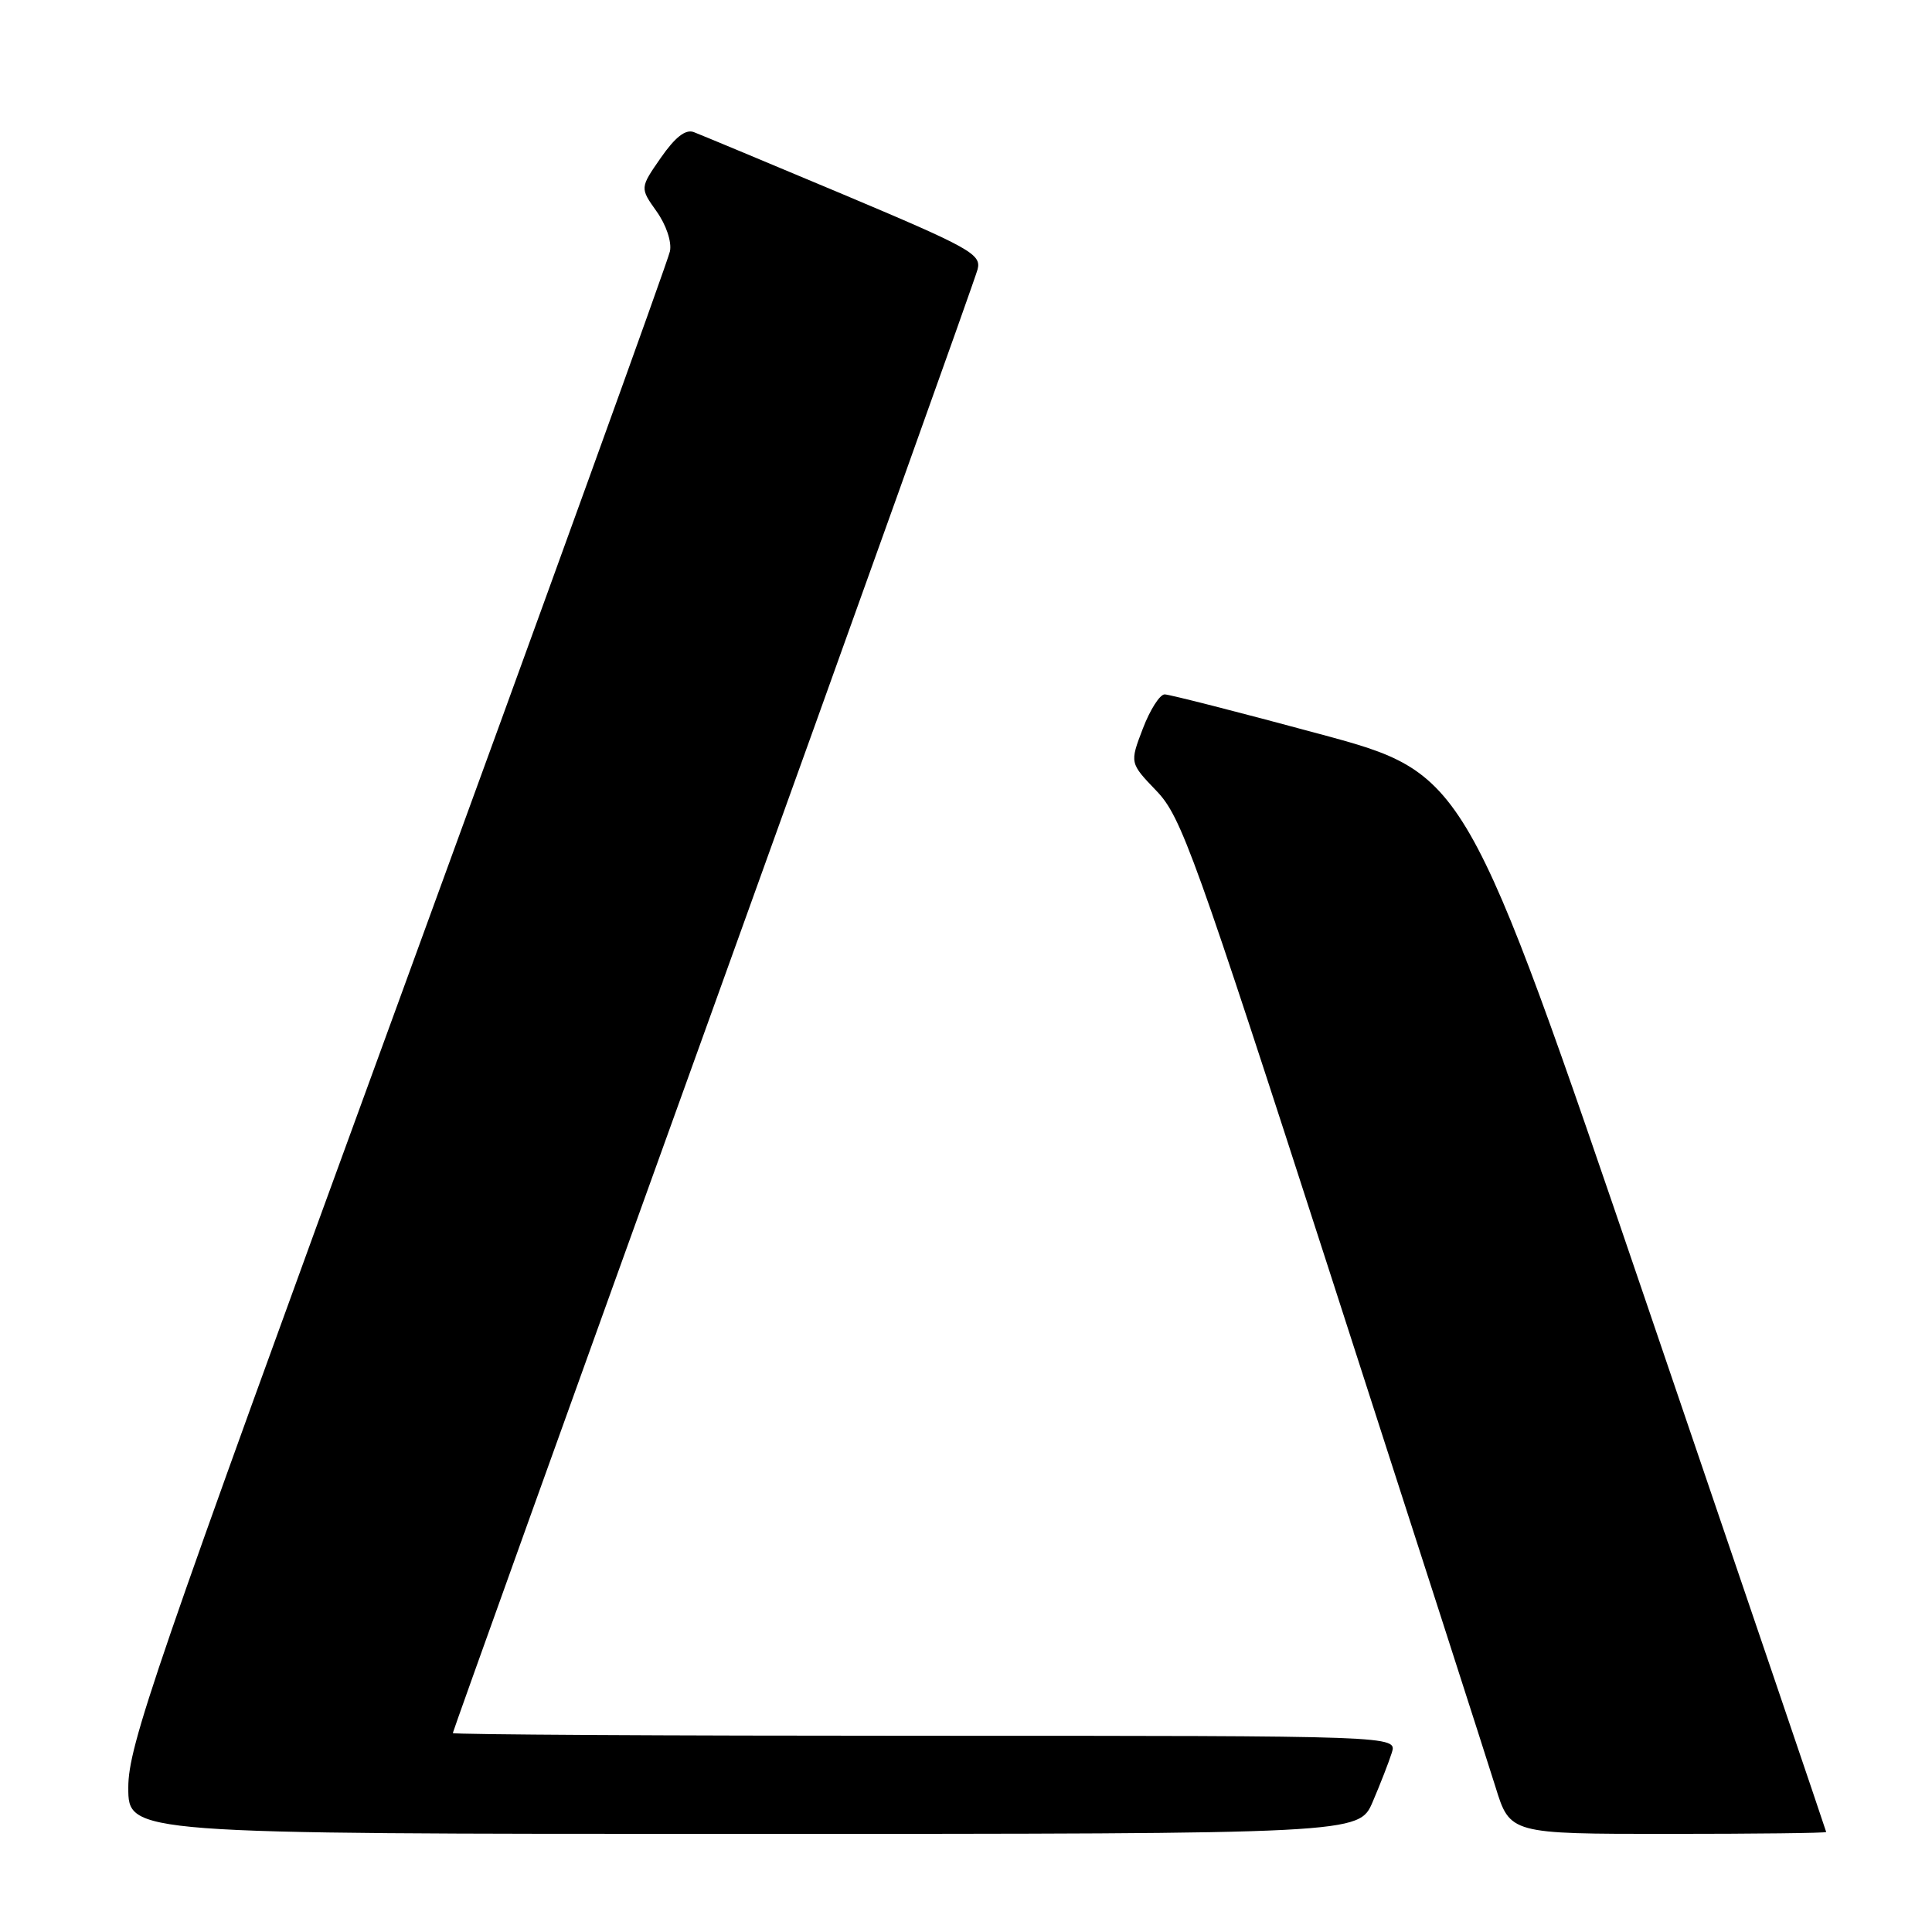 <?xml version="1.0" encoding="UTF-8" standalone="no"?>
<!DOCTYPE svg PUBLIC "-//W3C//DTD SVG 1.1//EN" "http://www.w3.org/Graphics/SVG/1.1/DTD/svg11.dtd" >
<svg xmlns="http://www.w3.org/2000/svg" xmlns:xlink="http://www.w3.org/1999/xlink" version="1.1" viewBox="0 0 256 256">
 <g >
 <path fill="currentColor"
d=" M 181.89 238.75 C 182.89 236.41 184.03 233.49 184.42 232.25 C 185.13 230.00 185.13 230.00 122.57 230.00 C 88.16 230.00 60.00 229.84 60.00 229.64 C 60.00 229.44 75.52 186.21 94.50 133.57 C 113.47 80.93 129.24 36.88 129.54 35.68 C 130.05 33.68 128.56 32.85 111.80 25.79 C 101.73 21.56 92.79 17.83 91.92 17.50 C 90.83 17.10 89.46 18.18 87.56 20.91 C 84.79 24.90 84.79 24.90 87.00 28.01 C 88.27 29.79 89.03 32.04 88.77 33.30 C 88.53 34.51 72.29 79.43 52.67 133.12 C 20.27 221.79 17.00 231.30 17.00 236.87 C 17.00 243.00 17.00 243.00 98.54 243.00 C 180.07 243.00 180.07 243.00 181.89 238.75 Z  M 241.98 242.75 C 241.97 242.61 231.23 211.00 218.11 172.50 C 194.25 102.50 194.25 102.50 174.87 97.26 C 164.22 94.38 154.97 92.02 154.33 92.01 C 153.69 92.00 152.38 94.05 151.43 96.55 C 149.69 101.10 149.69 101.10 153.24 104.80 C 156.53 108.22 158.27 113.07 176.50 169.50 C 187.34 203.05 197.08 233.31 198.15 236.75 C 200.08 243.00 200.08 243.00 221.04 243.00 C 232.57 243.00 241.99 242.89 241.98 242.75 Z "/>
</g>
</svg>